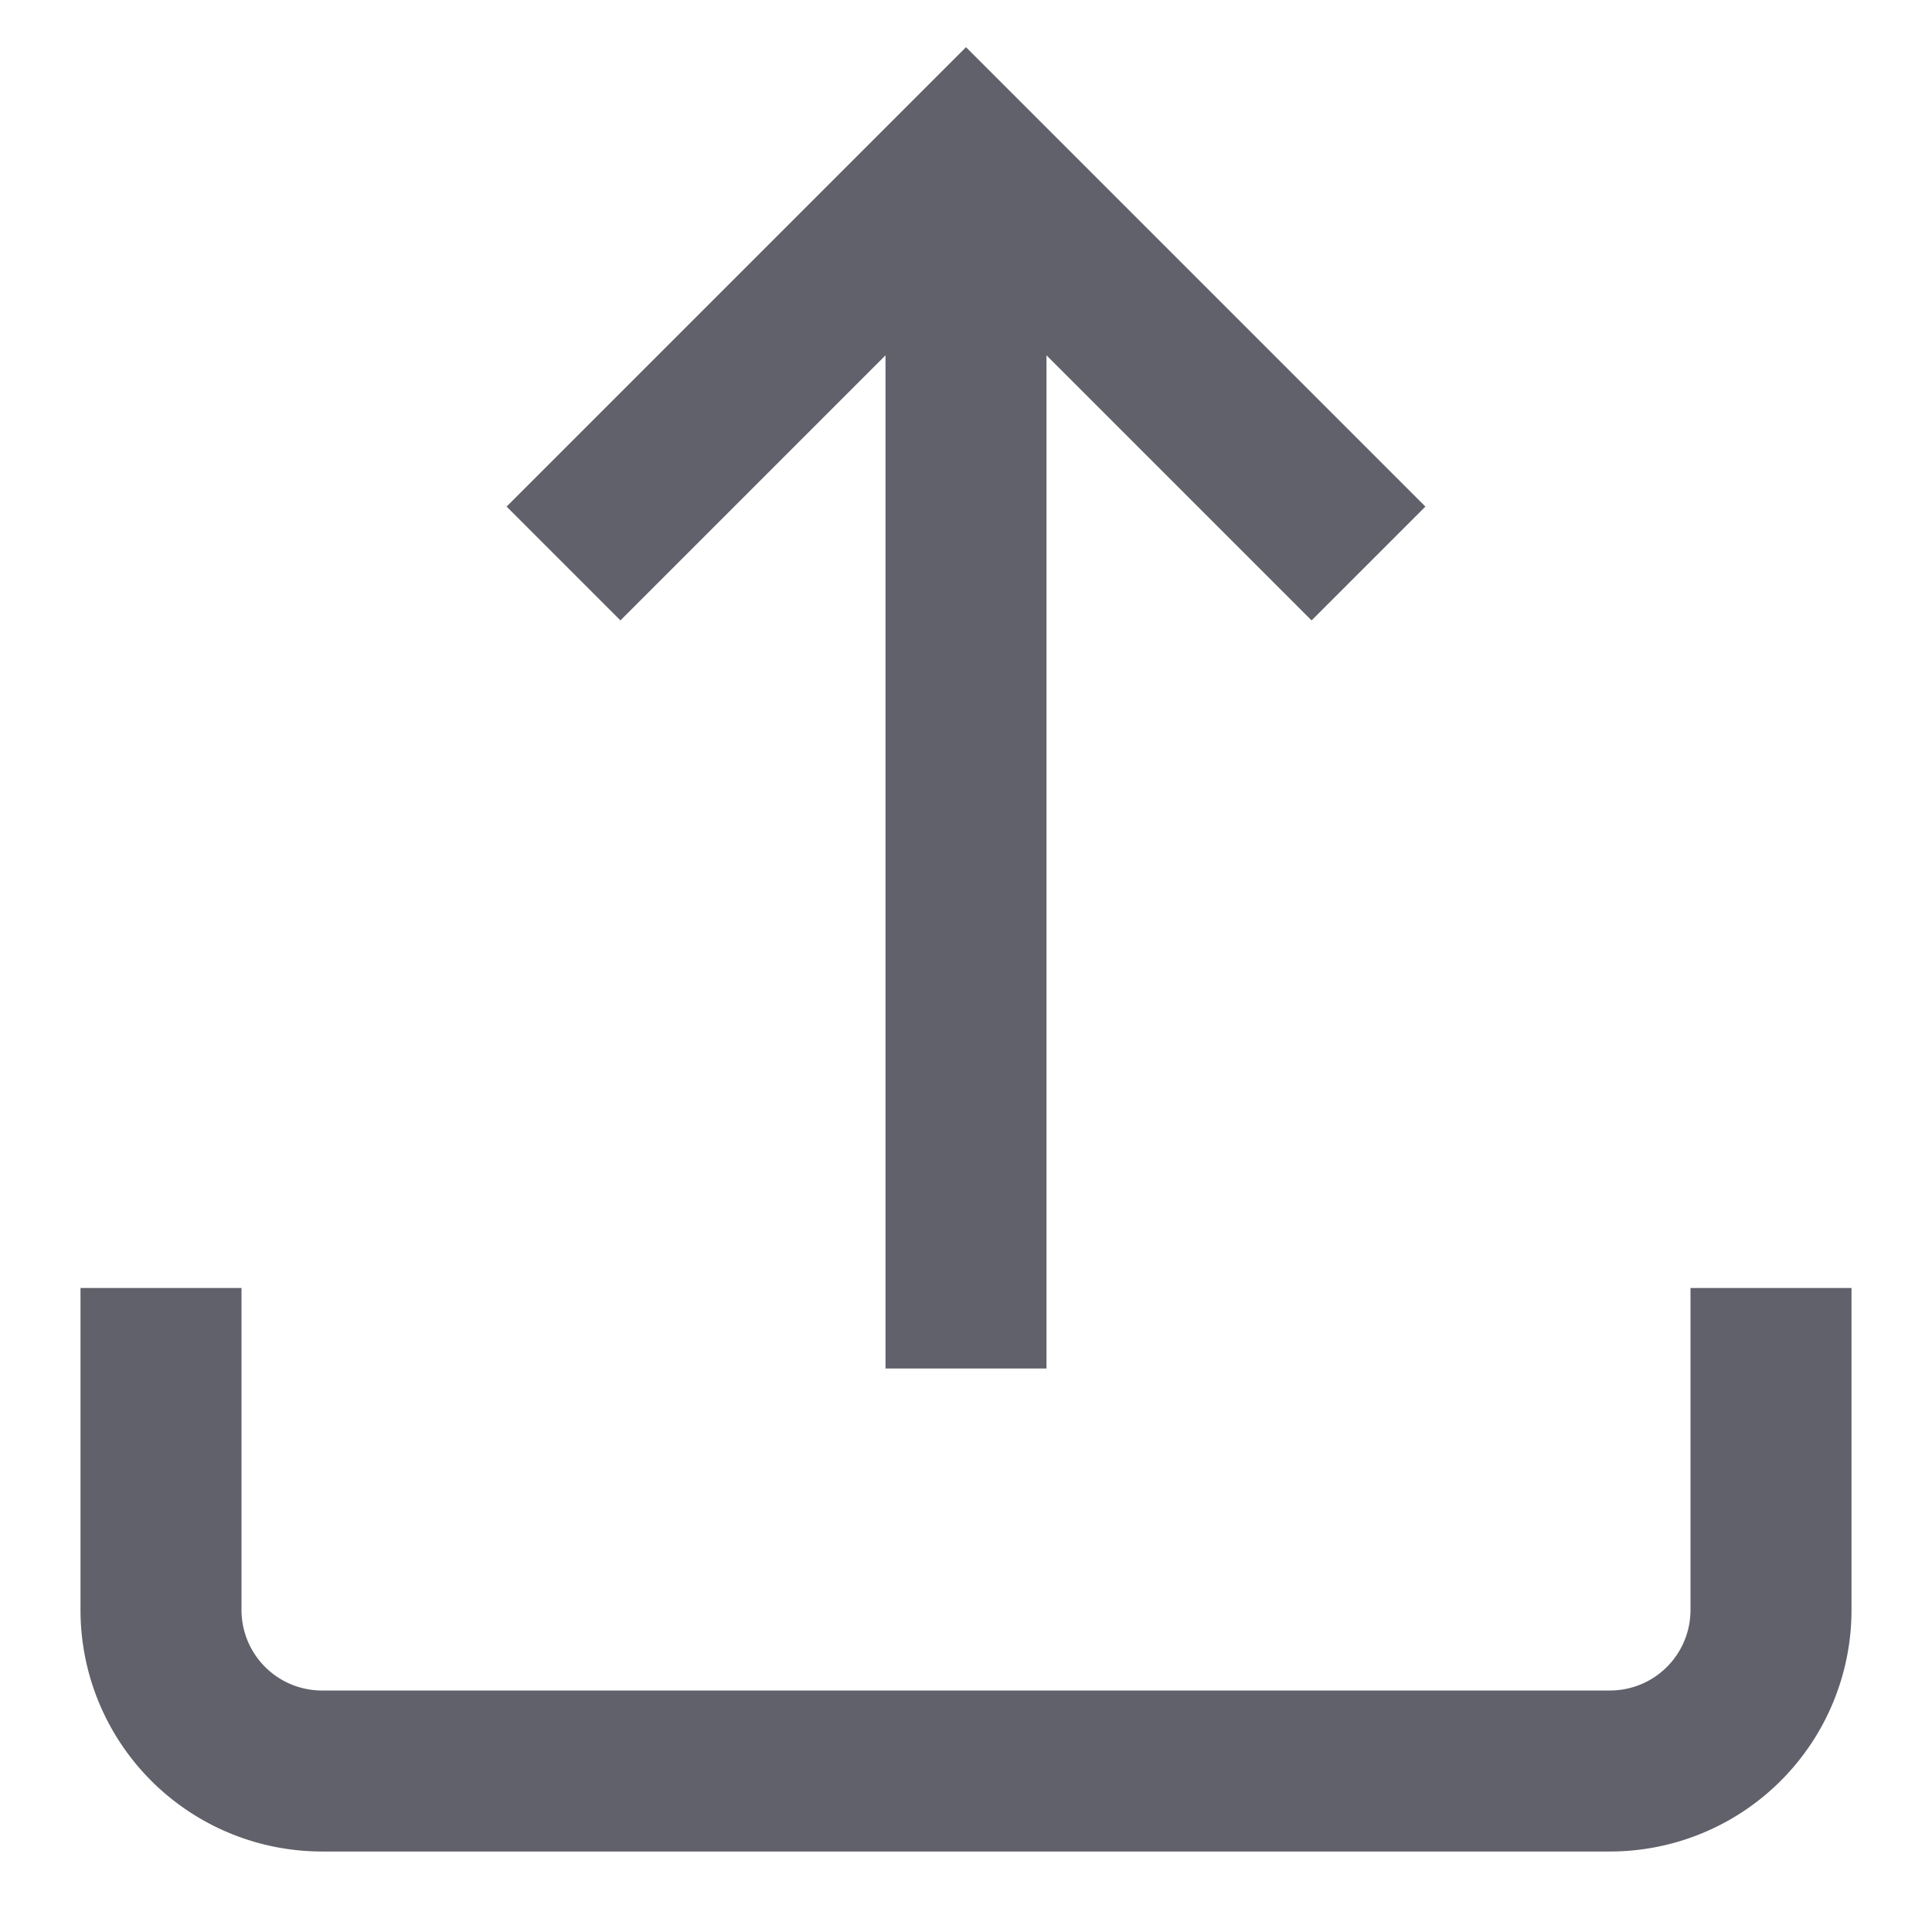 <svg xmlns="http://www.w3.org/2000/svg" height="24" width="24" viewBox="0 0 24 24"><path d="M2,16v4a2,2,0,0,0,2,2H20a2,2,0,0,0,2-2V16" fill="none" stroke="#61616b" stroke-width="2"></path><line data-cap="butt" data-color="color-2" x1="12" y1="17" x2="12" y2="2" fill="none" stroke="#61616b" stroke-width="2"></line><polyline data-color="color-2" points="17 7 12 2 7 7" fill="none" stroke="#61616b" stroke-width="2"></polyline></svg>